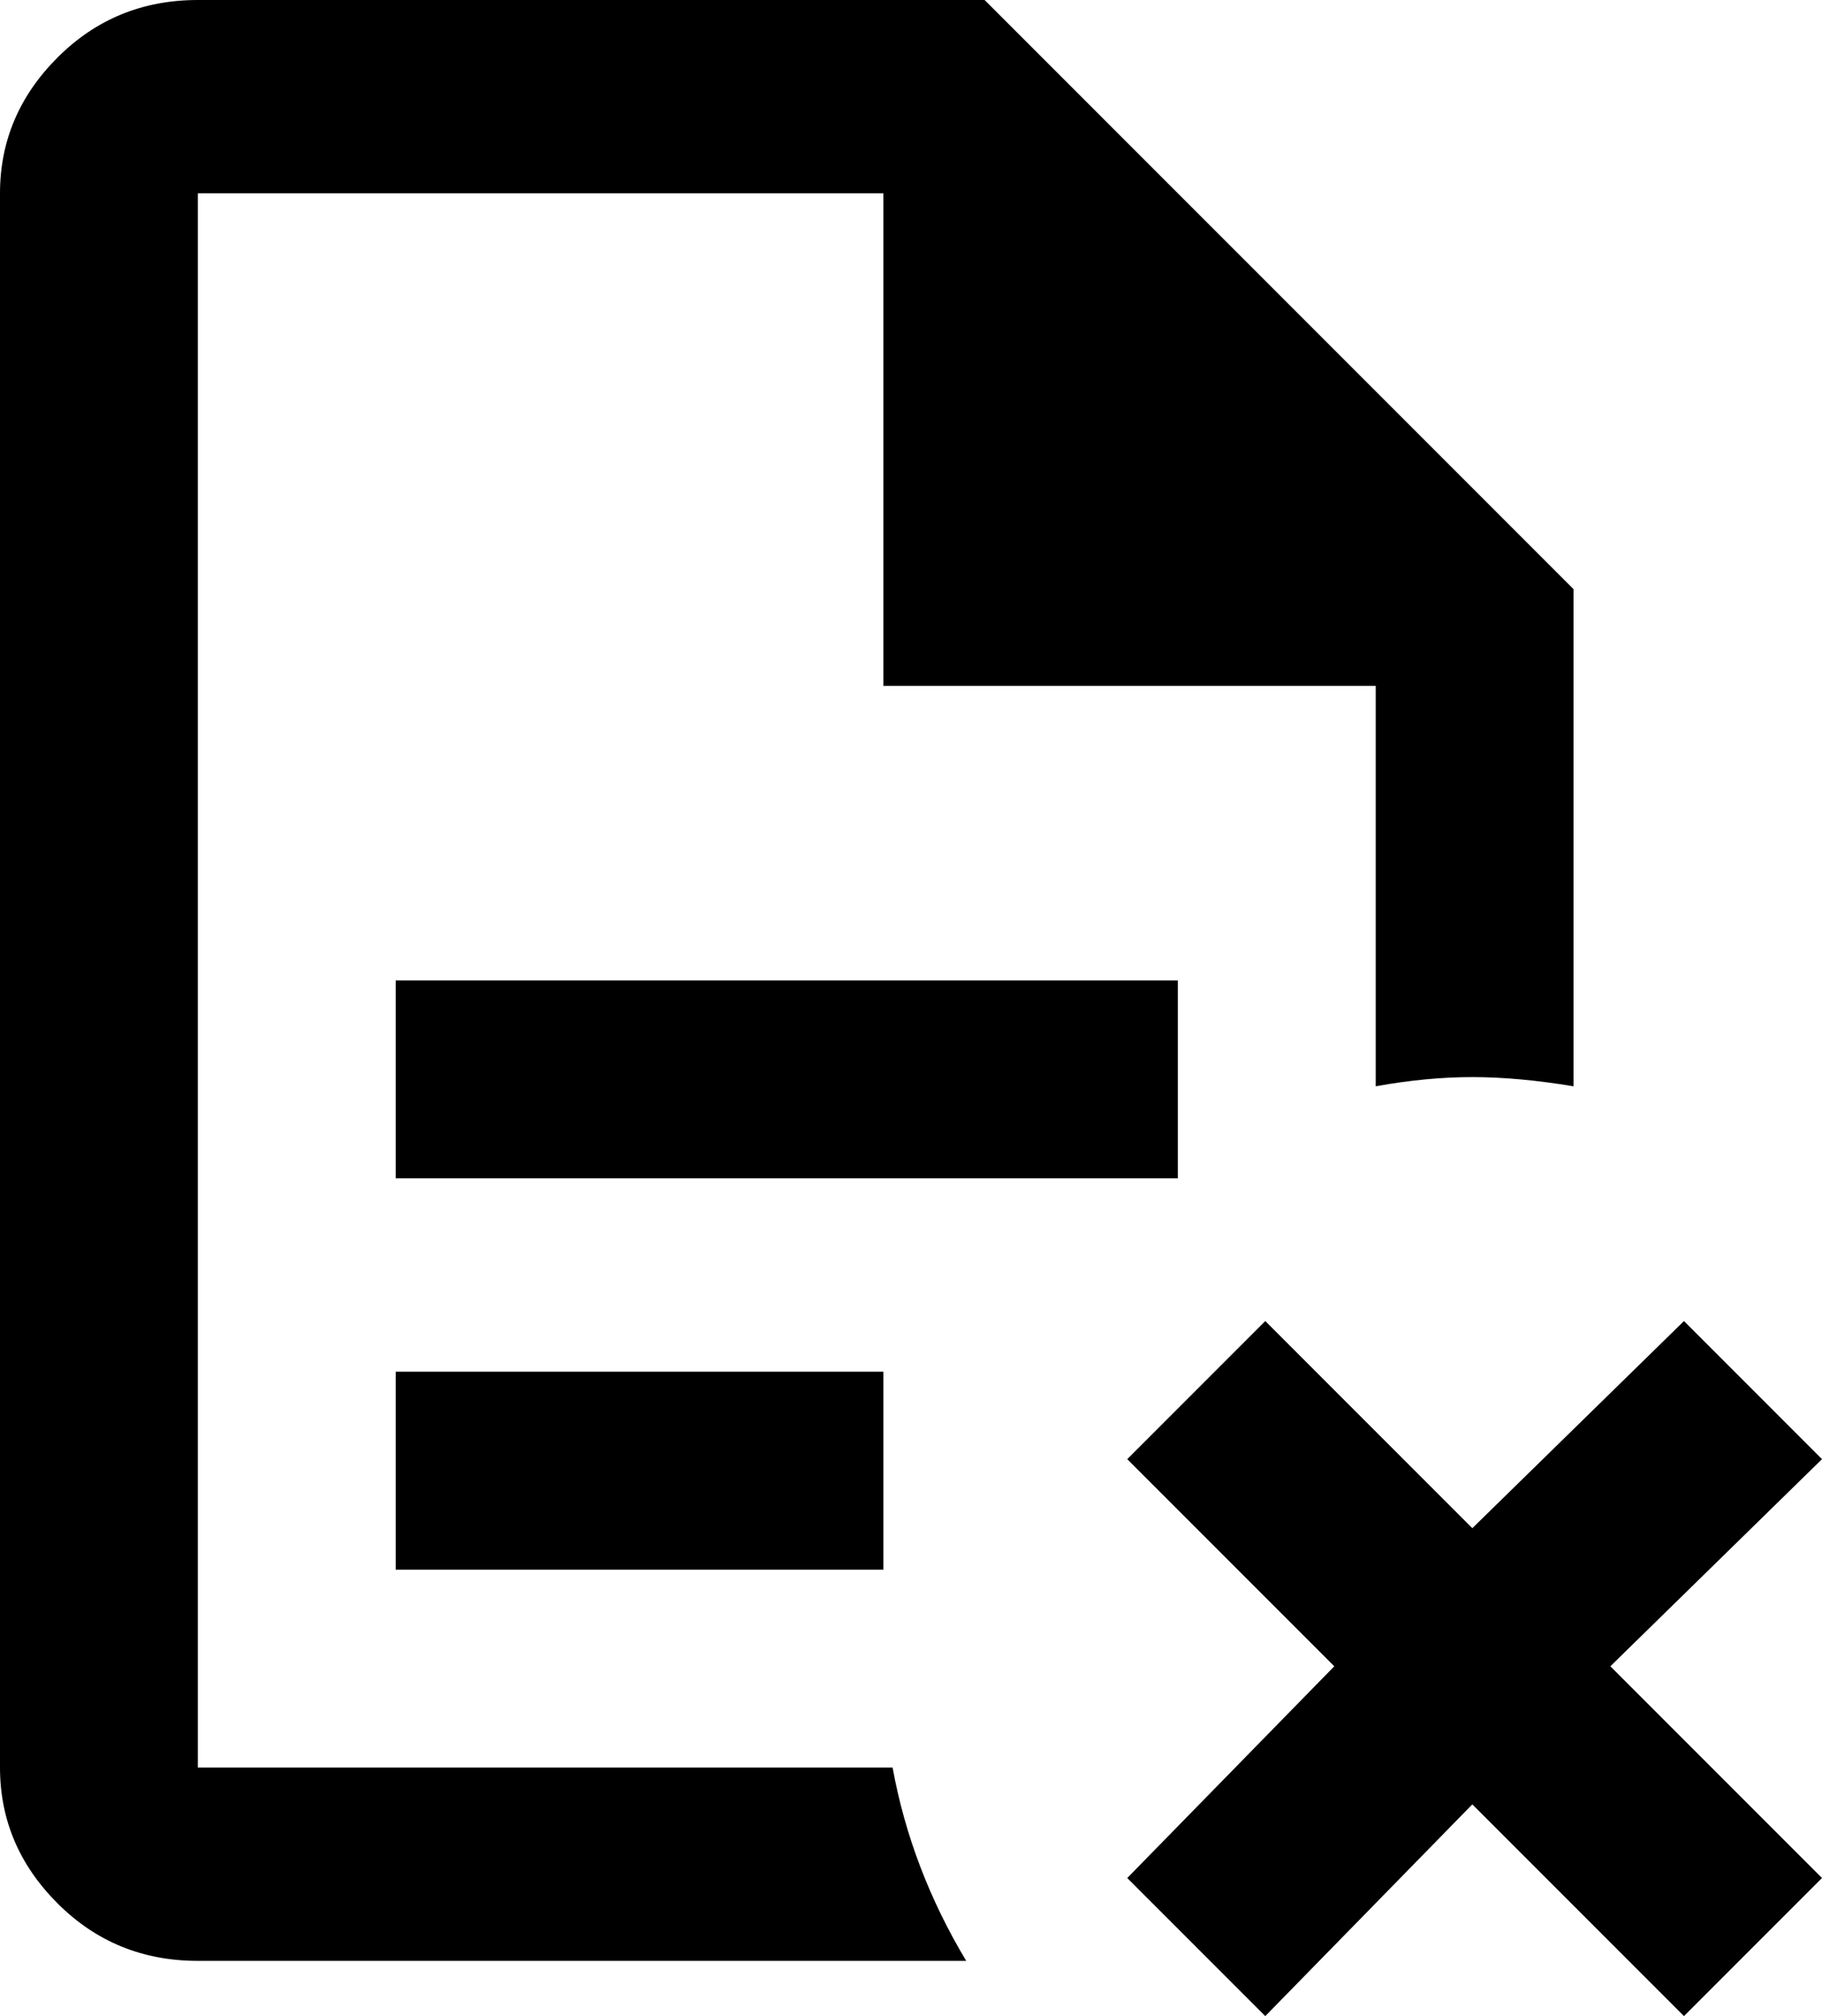 <svg xmlns="http://www.w3.org/2000/svg" viewBox="85 -33 396 438">
      <g transform="scale(1 -1) translate(0 -372)">
        <path d="M481 -3 435 43 481 88 451 118 405 73 360 118 330 88 375 43 330 -3 360 -33 405 13 451 -33ZM128 405Q110 405 97.5 392.5Q85 380 85 363V21Q85 4 97.5 -8.5Q110 -21 128 -21H295Q283 -1 279 21H128V363H277V256H384V169Q395 171 405.0 171.0Q415 171 427 169V277L299 405ZM171 192V149H341V192ZM171 107V64H277V107Z" />
      </g>
    </svg>